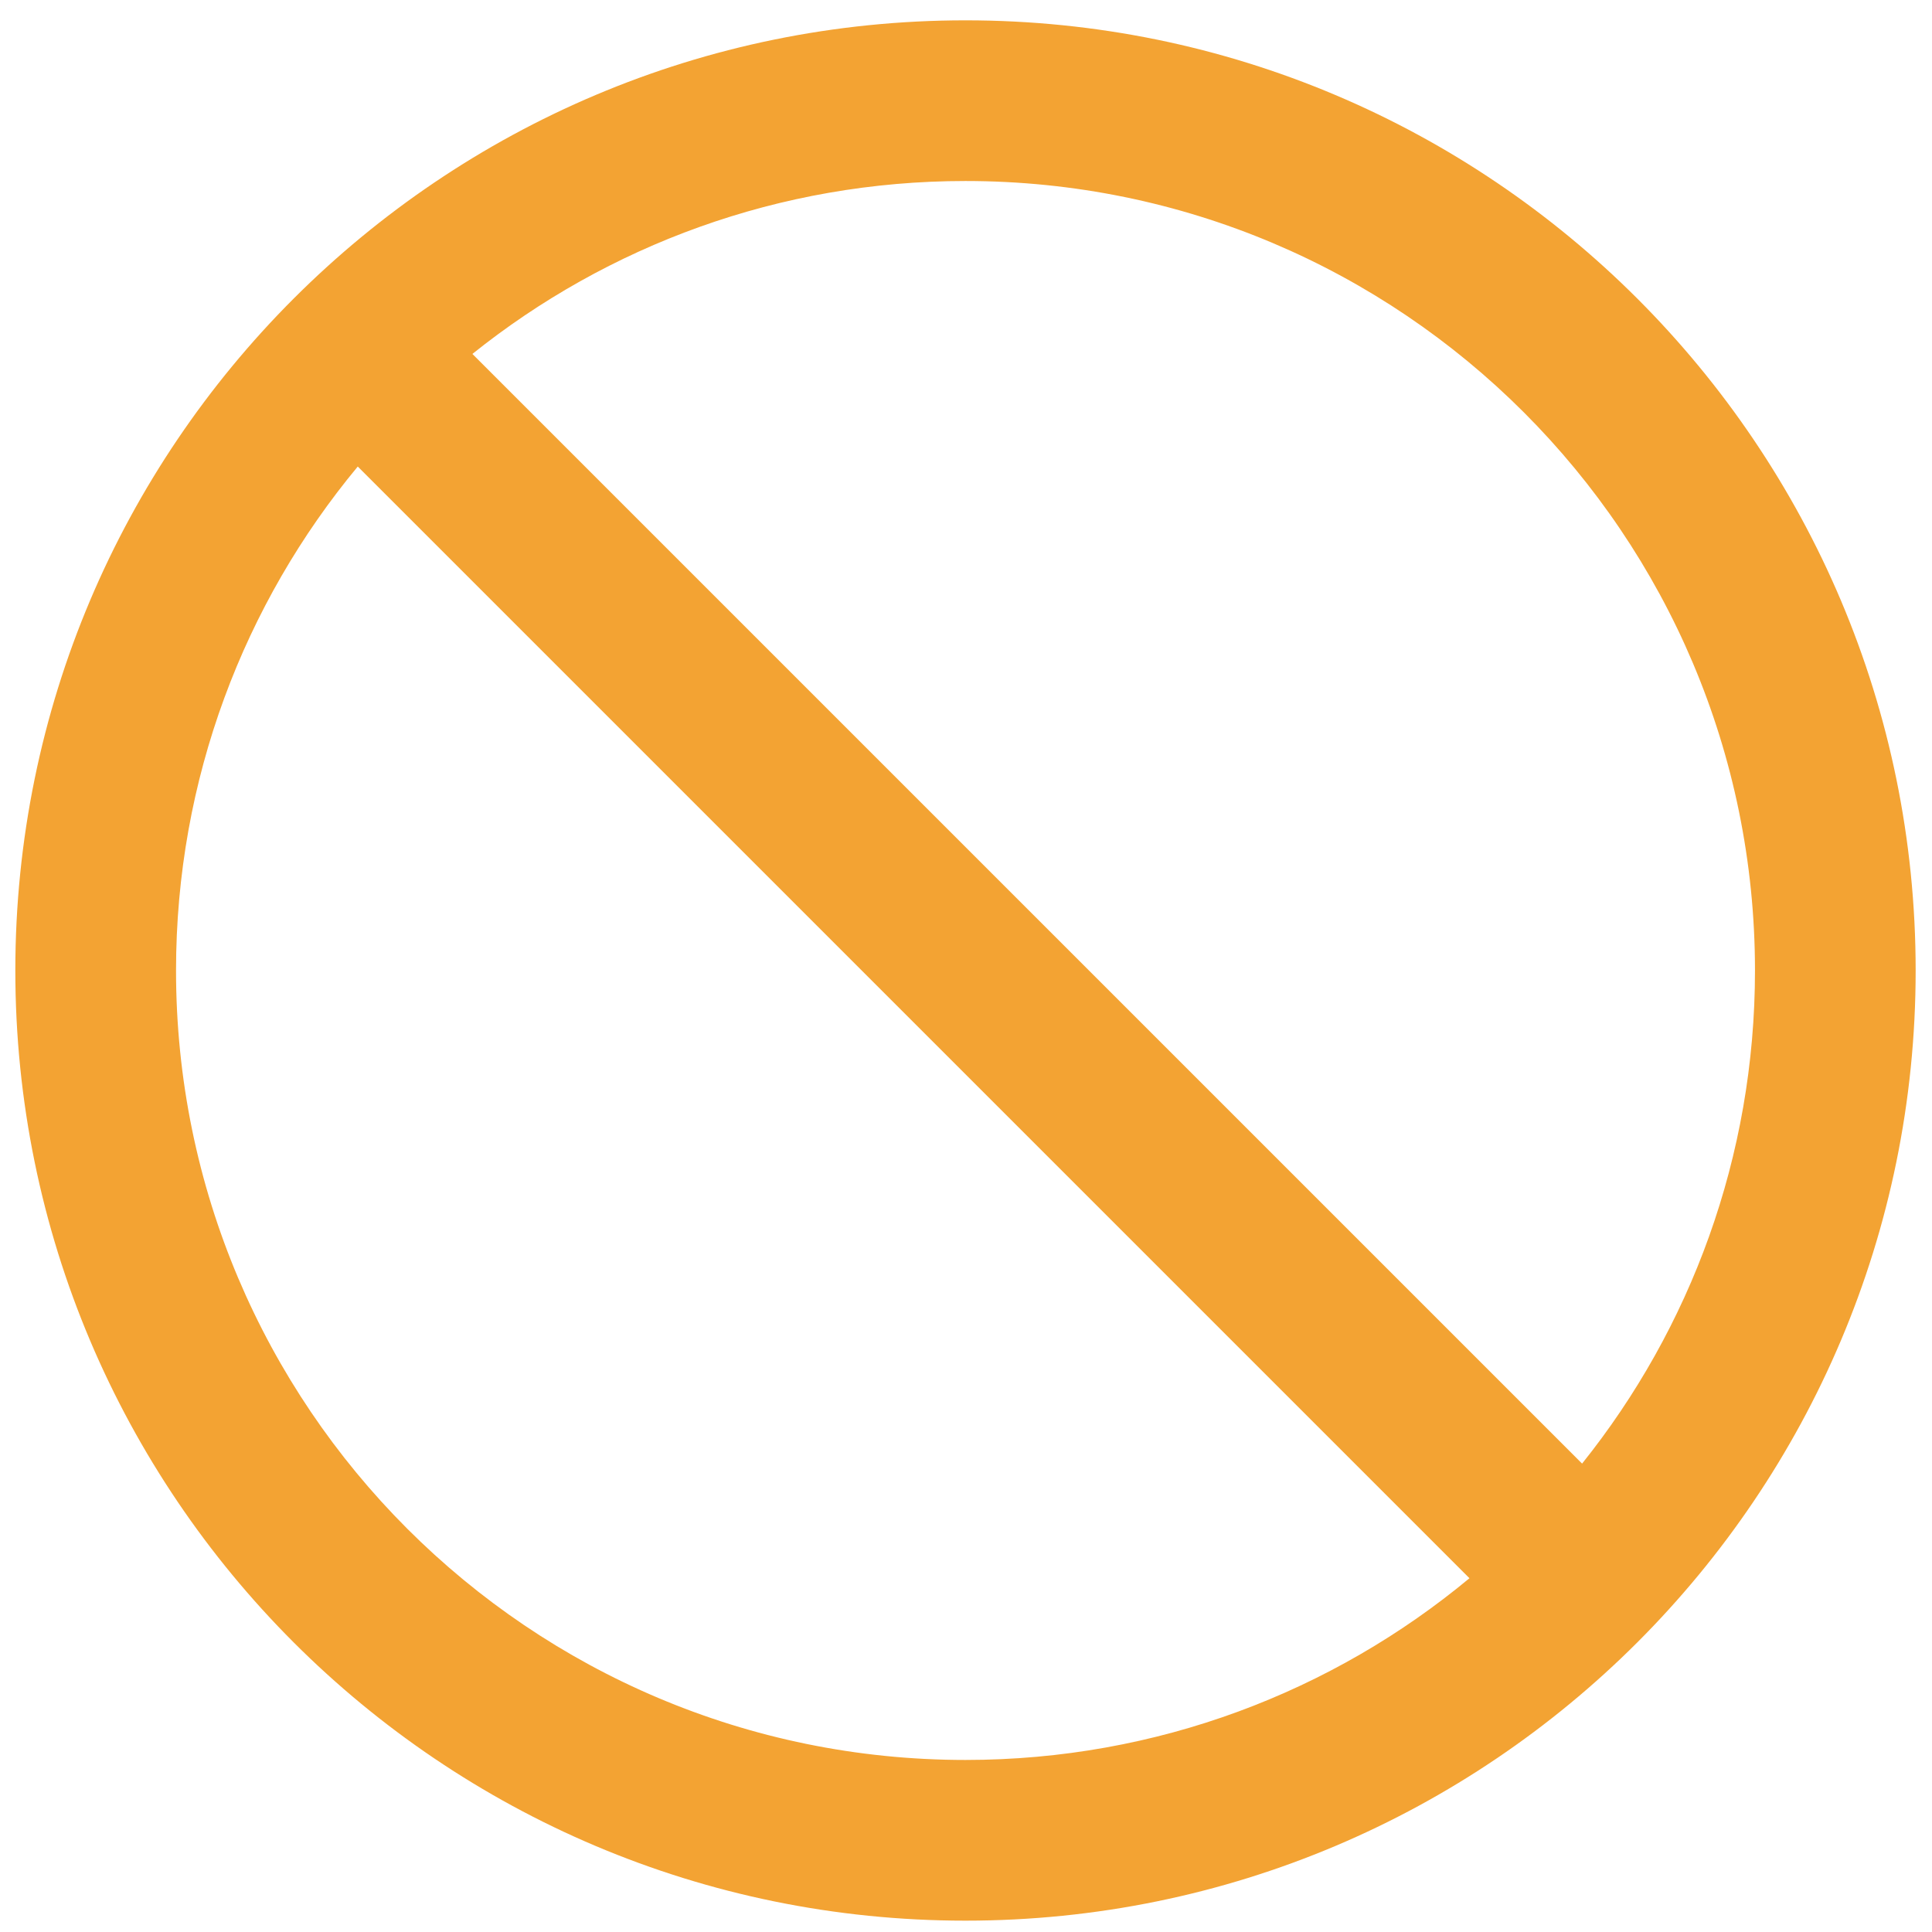 <svg width="61" height="61" viewBox="0 0 61 61" fill="none" xmlns="http://www.w3.org/2000/svg">
<path fill-rule="evenodd" clip-rule="evenodd" d="M46.396 49.83C42.079 53.414 36.533 55.568 30.484 55.568C16.718 55.568 5.558 44.408 5.558 30.642C5.558 24.593 7.712 19.047 11.296 14.73L46.396 49.83ZM49.952 46.211L14.915 11.175C19.181 7.758 24.594 5.715 30.484 5.715C44.251 5.715 55.411 16.875 55.411 30.642C55.411 36.532 53.368 41.945 49.952 46.211ZM60.484 30.642C60.484 47.21 47.053 60.642 30.484 60.642C13.916 60.642 0.484 47.21 0.484 30.642C0.484 14.073 13.916 0.642 30.484 0.642C47.053 0.642 60.484 14.073 60.484 30.642Z" fill="#F3A333"/>
</svg>
